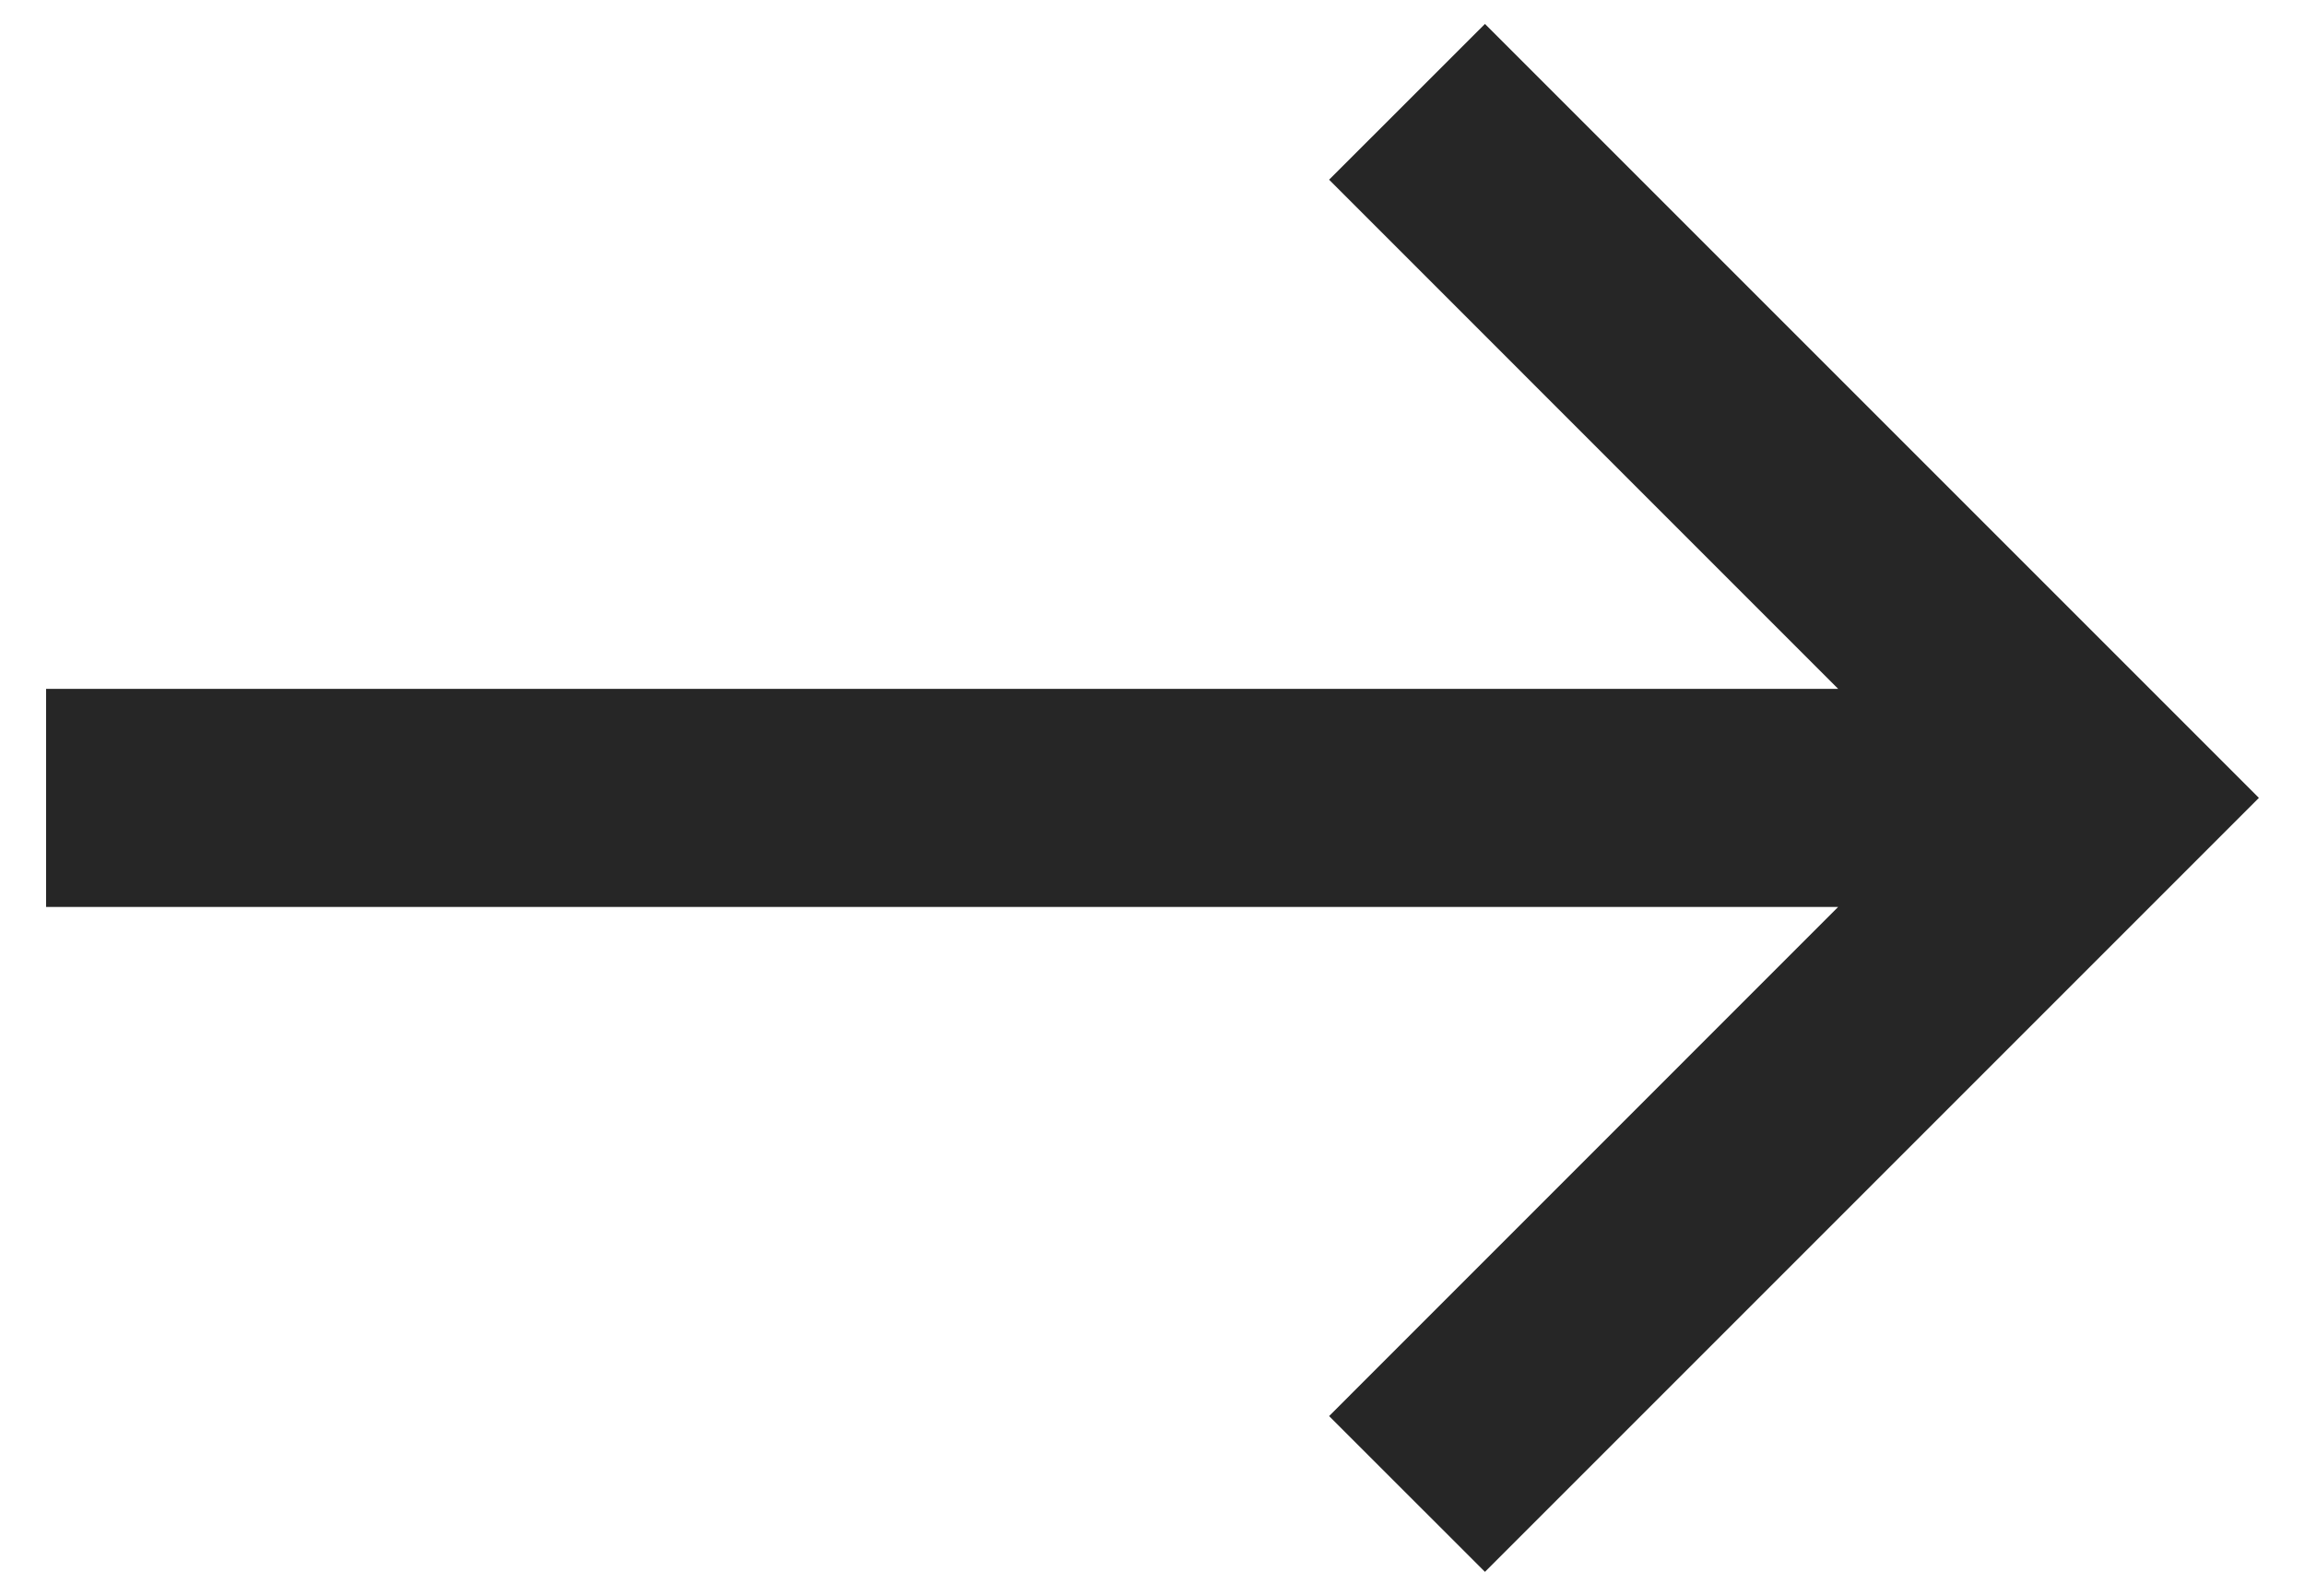 <svg width="26" height="18" viewBox="0 0 26 18" fill="none" xmlns="http://www.w3.org/2000/svg">
<path d="M16.75 0.27L14.992 2.027L20.734 7.77H0.52V10.23H20.734L14.992 15.973L16.75 17.73L25.48 9L16.75 0.27Z" fill="#262626"/>
</svg>
